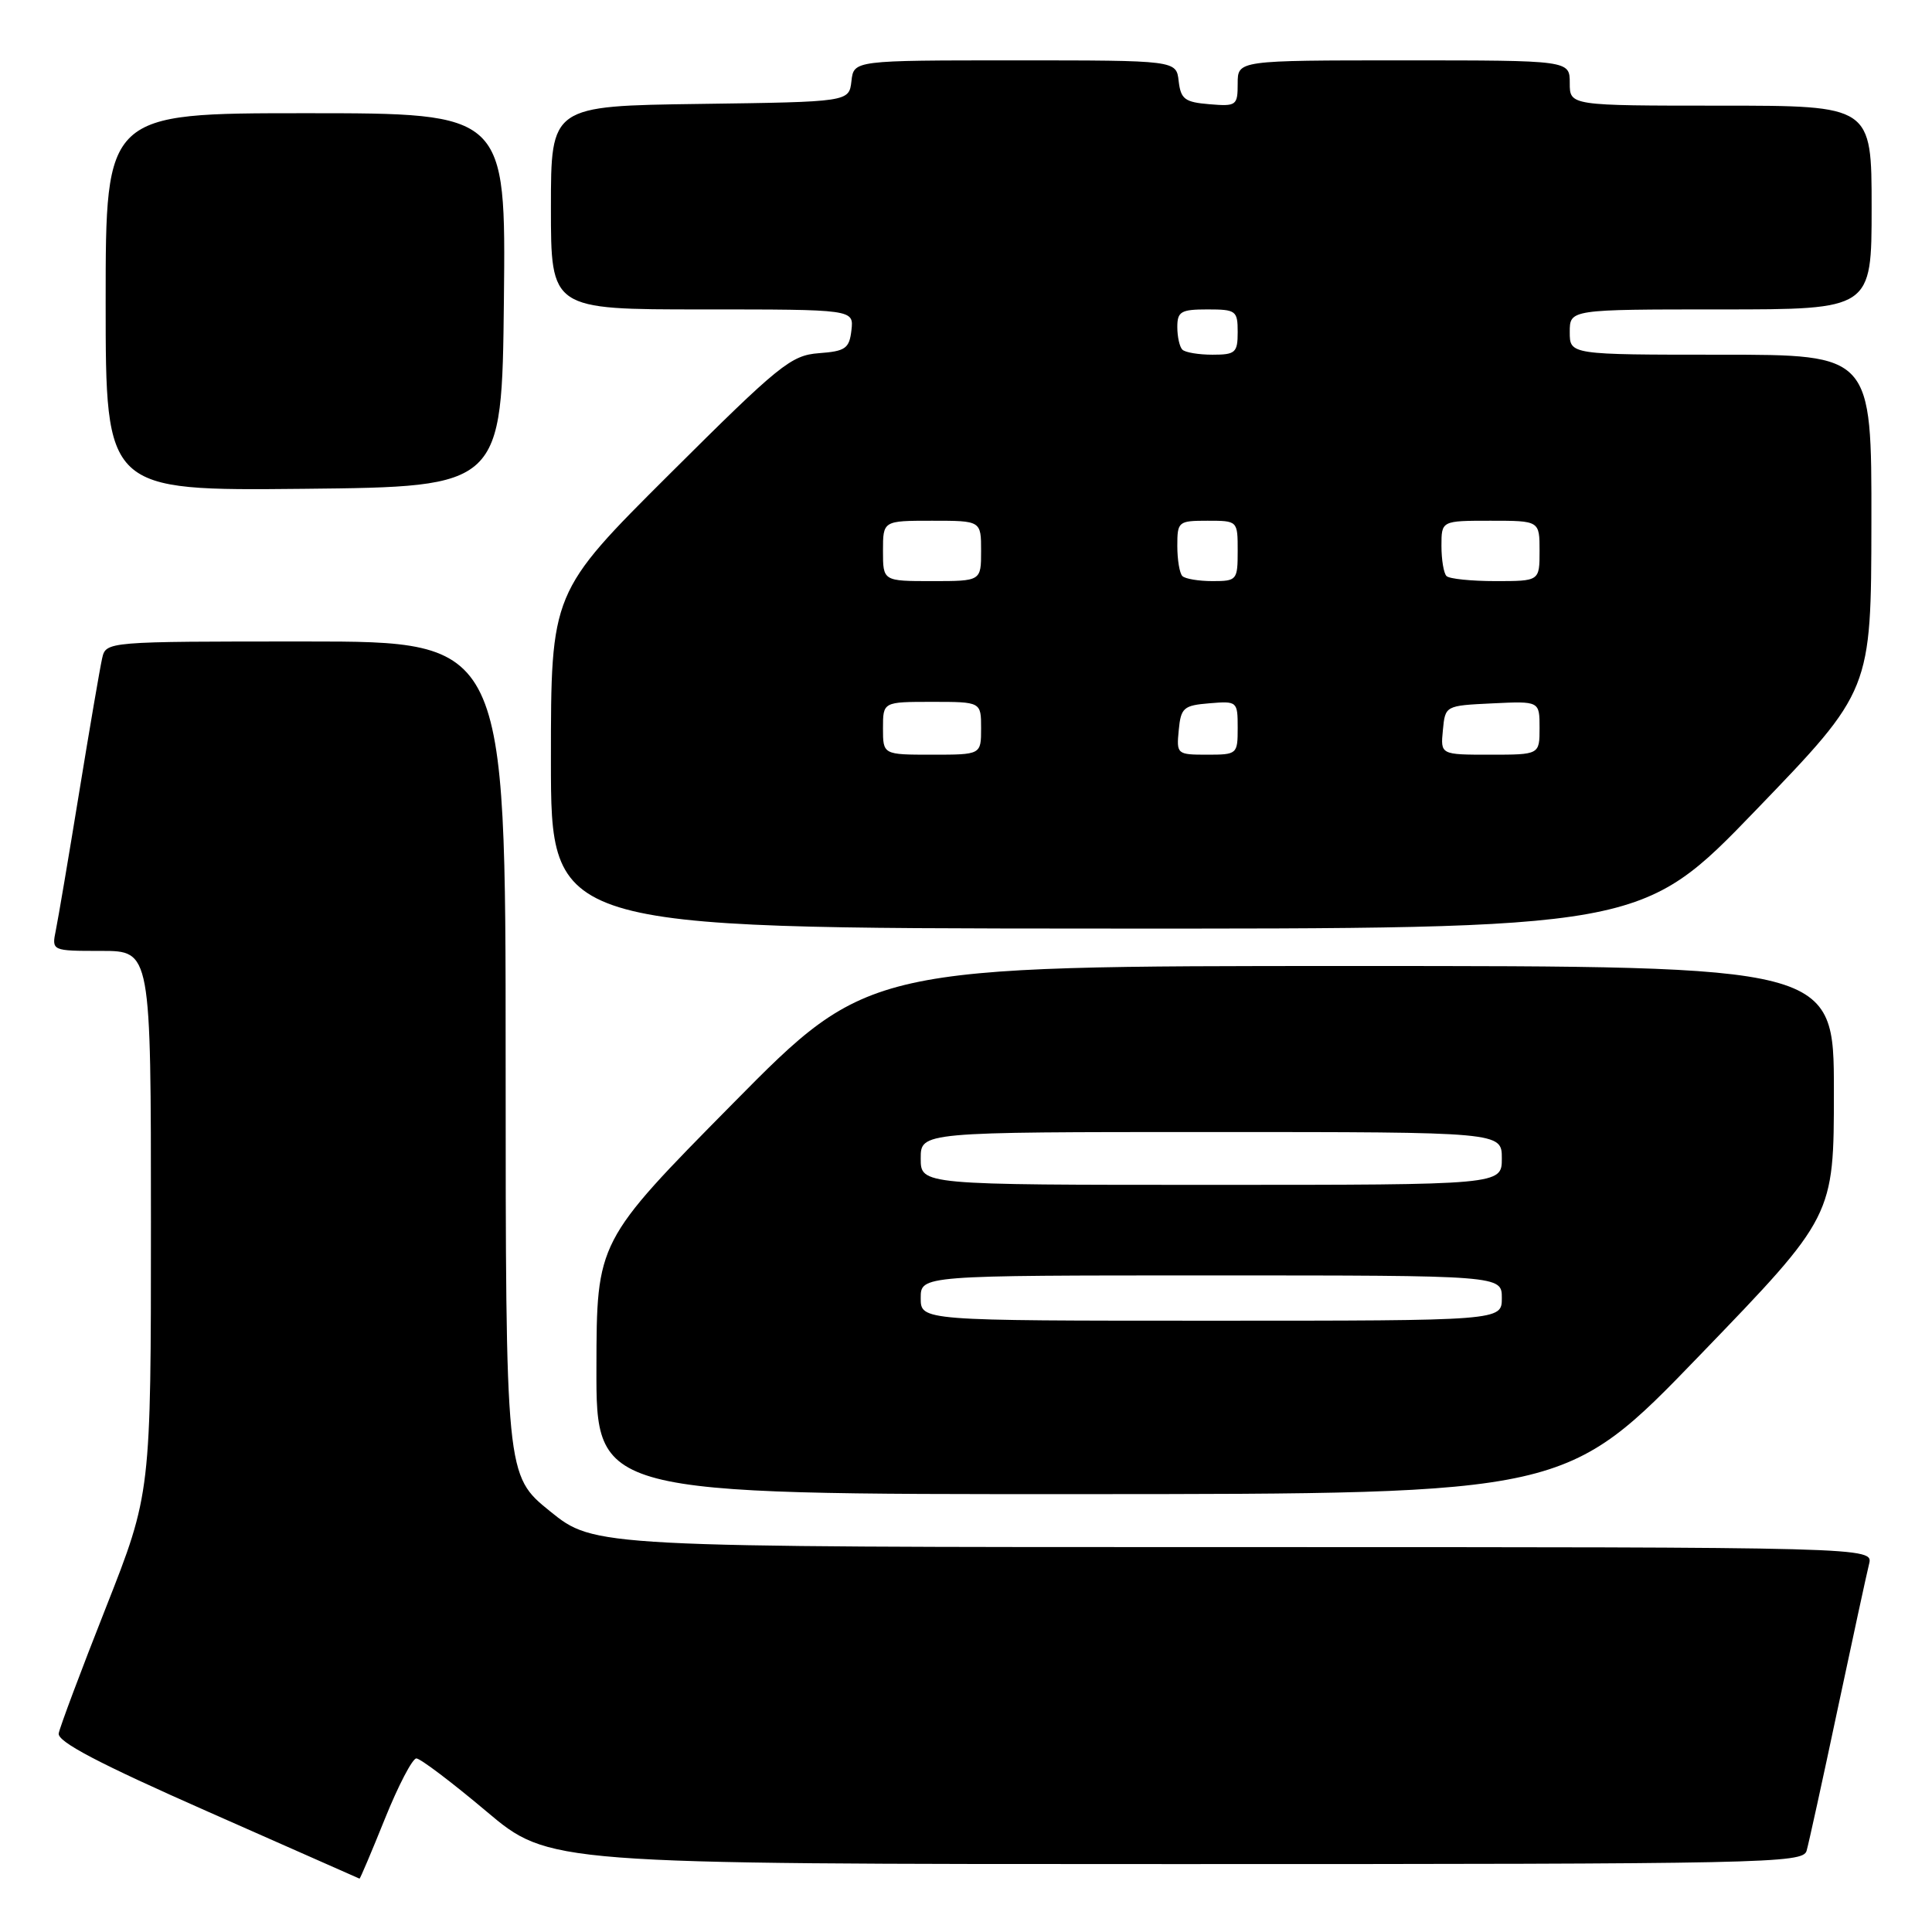 <?xml version="1.0" encoding="UTF-8" standalone="no"?>
<!DOCTYPE svg PUBLIC "-//W3C//DTD SVG 1.1//EN" "http://www.w3.org/Graphics/SVG/1.1/DTD/svg11.dtd" >
<svg xmlns="http://www.w3.org/2000/svg" xmlns:xlink="http://www.w3.org/1999/xlink" version="1.1" viewBox="0 0 256 256">
 <g >
 <path fill="currentColor"
d=" M 51.00 241.00 C 52.77 236.60 54.65 233.00 55.17 233.00 C 55.69 233.00 59.86 236.15 64.43 240.00 C 72.74 247.00 72.74 247.00 155.80 247.00 C 234.05 247.00 238.89 246.90 239.38 245.25 C 239.66 244.29 241.51 235.85 243.49 226.50 C 245.48 217.15 247.35 208.49 247.66 207.25 C 248.22 205.00 248.22 205.00 163.49 205.00 C 78.76 205.00 78.76 205.00 72.88 200.25 C 67.01 195.50 67.01 195.50 67.00 140.25 C 67.00 85.00 67.00 85.00 40.52 85.00 C 14.04 85.00 14.04 85.00 13.53 87.25 C 13.25 88.49 11.88 96.47 10.49 105.00 C 9.10 113.53 7.71 121.74 7.40 123.25 C 6.84 126.00 6.84 126.00 13.42 126.00 C 20.00 126.00 20.00 126.00 20.00 161.94 C 20.00 197.87 20.00 197.87 14.03 213.02 C 10.74 221.35 7.93 228.85 7.78 229.68 C 7.58 230.78 13.05 233.65 27.50 240.03 C 38.50 244.89 47.56 248.90 47.64 248.93 C 47.71 248.97 49.23 245.40 51.00 241.00 Z  M 225.25 179.56 C 243.00 161.17 243.00 161.17 243.00 144.58 C 243.00 128.00 243.00 128.00 179.05 128.00 C 115.10 128.00 115.10 128.00 97.08 146.25 C 79.06 164.50 79.06 164.50 79.03 181.25 C 79.00 198.00 79.00 198.00 143.25 197.98 C 207.50 197.96 207.50 197.96 225.25 179.56 Z  M 232.72 107.29 C 247.94 91.50 247.94 91.50 247.97 69.25 C 248.00 47.00 248.00 47.00 228.00 47.00 C 208.00 47.00 208.00 47.00 208.00 44.00 C 208.00 41.00 208.00 41.00 228.00 41.00 C 248.00 41.00 248.00 41.00 248.00 27.50 C 248.00 14.00 248.00 14.00 228.00 14.00 C 208.00 14.00 208.00 14.00 208.00 11.00 C 208.00 8.00 208.00 8.00 186.00 8.00 C 164.00 8.00 164.00 8.00 164.00 11.06 C 164.00 13.99 163.83 14.11 160.25 13.81 C 156.99 13.54 156.46 13.14 156.18 10.75 C 155.87 8.00 155.87 8.00 134.50 8.00 C 113.13 8.00 113.13 8.00 112.82 10.75 C 112.50 13.50 112.50 13.50 92.75 13.77 C 73.00 14.04 73.00 14.04 73.00 27.52 C 73.00 41.00 73.00 41.00 93.07 41.00 C 113.13 41.00 113.13 41.00 112.82 43.75 C 112.54 46.18 112.03 46.54 108.50 46.80 C 104.81 47.08 103.27 48.33 88.75 62.79 C 73.00 78.48 73.00 78.48 73.00 100.74 C 73.00 123.00 73.00 123.00 145.25 123.04 C 217.50 123.08 217.50 123.08 232.72 107.29 Z  M 66.77 39.75 C 67.03 15.00 67.03 15.00 40.52 15.00 C 14.00 15.00 14.00 15.00 14.00 40.02 C 14.00 65.03 14.00 65.03 40.25 64.77 C 66.50 64.50 66.50 64.50 66.77 39.75 Z  M 122.00 172.00 C 122.00 169.00 122.00 169.00 160.50 169.00 C 199.00 169.00 199.00 169.00 199.00 172.00 C 199.00 175.00 199.00 175.00 160.50 175.00 C 122.00 175.00 122.00 175.00 122.00 172.00 Z  M 122.00 153.50 C 122.00 150.00 122.00 150.00 160.50 150.00 C 199.00 150.00 199.00 150.00 199.00 153.50 C 199.00 157.00 199.00 157.00 160.50 157.00 C 122.00 157.00 122.00 157.00 122.00 153.50 Z  M 117.00 96.50 C 117.00 93.00 117.00 93.00 123.50 93.00 C 130.00 93.00 130.00 93.00 130.00 96.50 C 130.00 100.00 130.00 100.00 123.50 100.00 C 117.00 100.00 117.00 100.00 117.00 96.50 Z  M 156.19 96.75 C 156.47 93.78 156.83 93.47 160.25 93.19 C 163.94 92.88 164.00 92.94 164.00 96.44 C 164.00 99.94 163.93 100.00 159.94 100.00 C 155.95 100.00 155.88 99.93 156.19 96.75 Z  M 191.19 96.75 C 191.50 93.50 191.50 93.50 197.75 93.20 C 204.00 92.90 204.00 92.90 204.00 96.45 C 204.00 100.00 204.00 100.00 197.44 100.00 C 190.87 100.00 190.87 100.00 191.19 96.75 Z  M 117.00 73.00 C 117.00 69.00 117.00 69.00 123.50 69.00 C 130.00 69.00 130.00 69.00 130.00 73.00 C 130.00 77.00 130.00 77.00 123.50 77.00 C 117.00 77.00 117.00 77.00 117.00 73.00 Z  M 156.67 76.33 C 156.30 75.97 156.00 74.17 156.00 72.33 C 156.00 69.11 156.13 69.00 160.00 69.00 C 164.00 69.00 164.00 69.00 164.00 73.00 C 164.00 76.87 163.89 77.00 160.67 77.00 C 158.83 77.00 157.03 76.70 156.67 76.33 Z  M 191.67 76.33 C 191.30 75.97 191.00 74.17 191.00 72.33 C 191.00 69.00 191.00 69.00 197.50 69.00 C 204.00 69.00 204.00 69.00 204.00 73.00 C 204.00 77.00 204.00 77.00 198.17 77.00 C 194.96 77.00 192.03 76.70 191.67 76.33 Z  M 156.67 46.33 C 156.30 45.97 156.00 44.62 156.00 43.33 C 156.00 41.28 156.48 41.00 160.00 41.00 C 163.78 41.00 164.00 41.17 164.00 44.00 C 164.00 46.73 163.70 47.00 160.67 47.00 C 158.83 47.00 157.03 46.70 156.67 46.33 Z "/>
</g>
</svg>